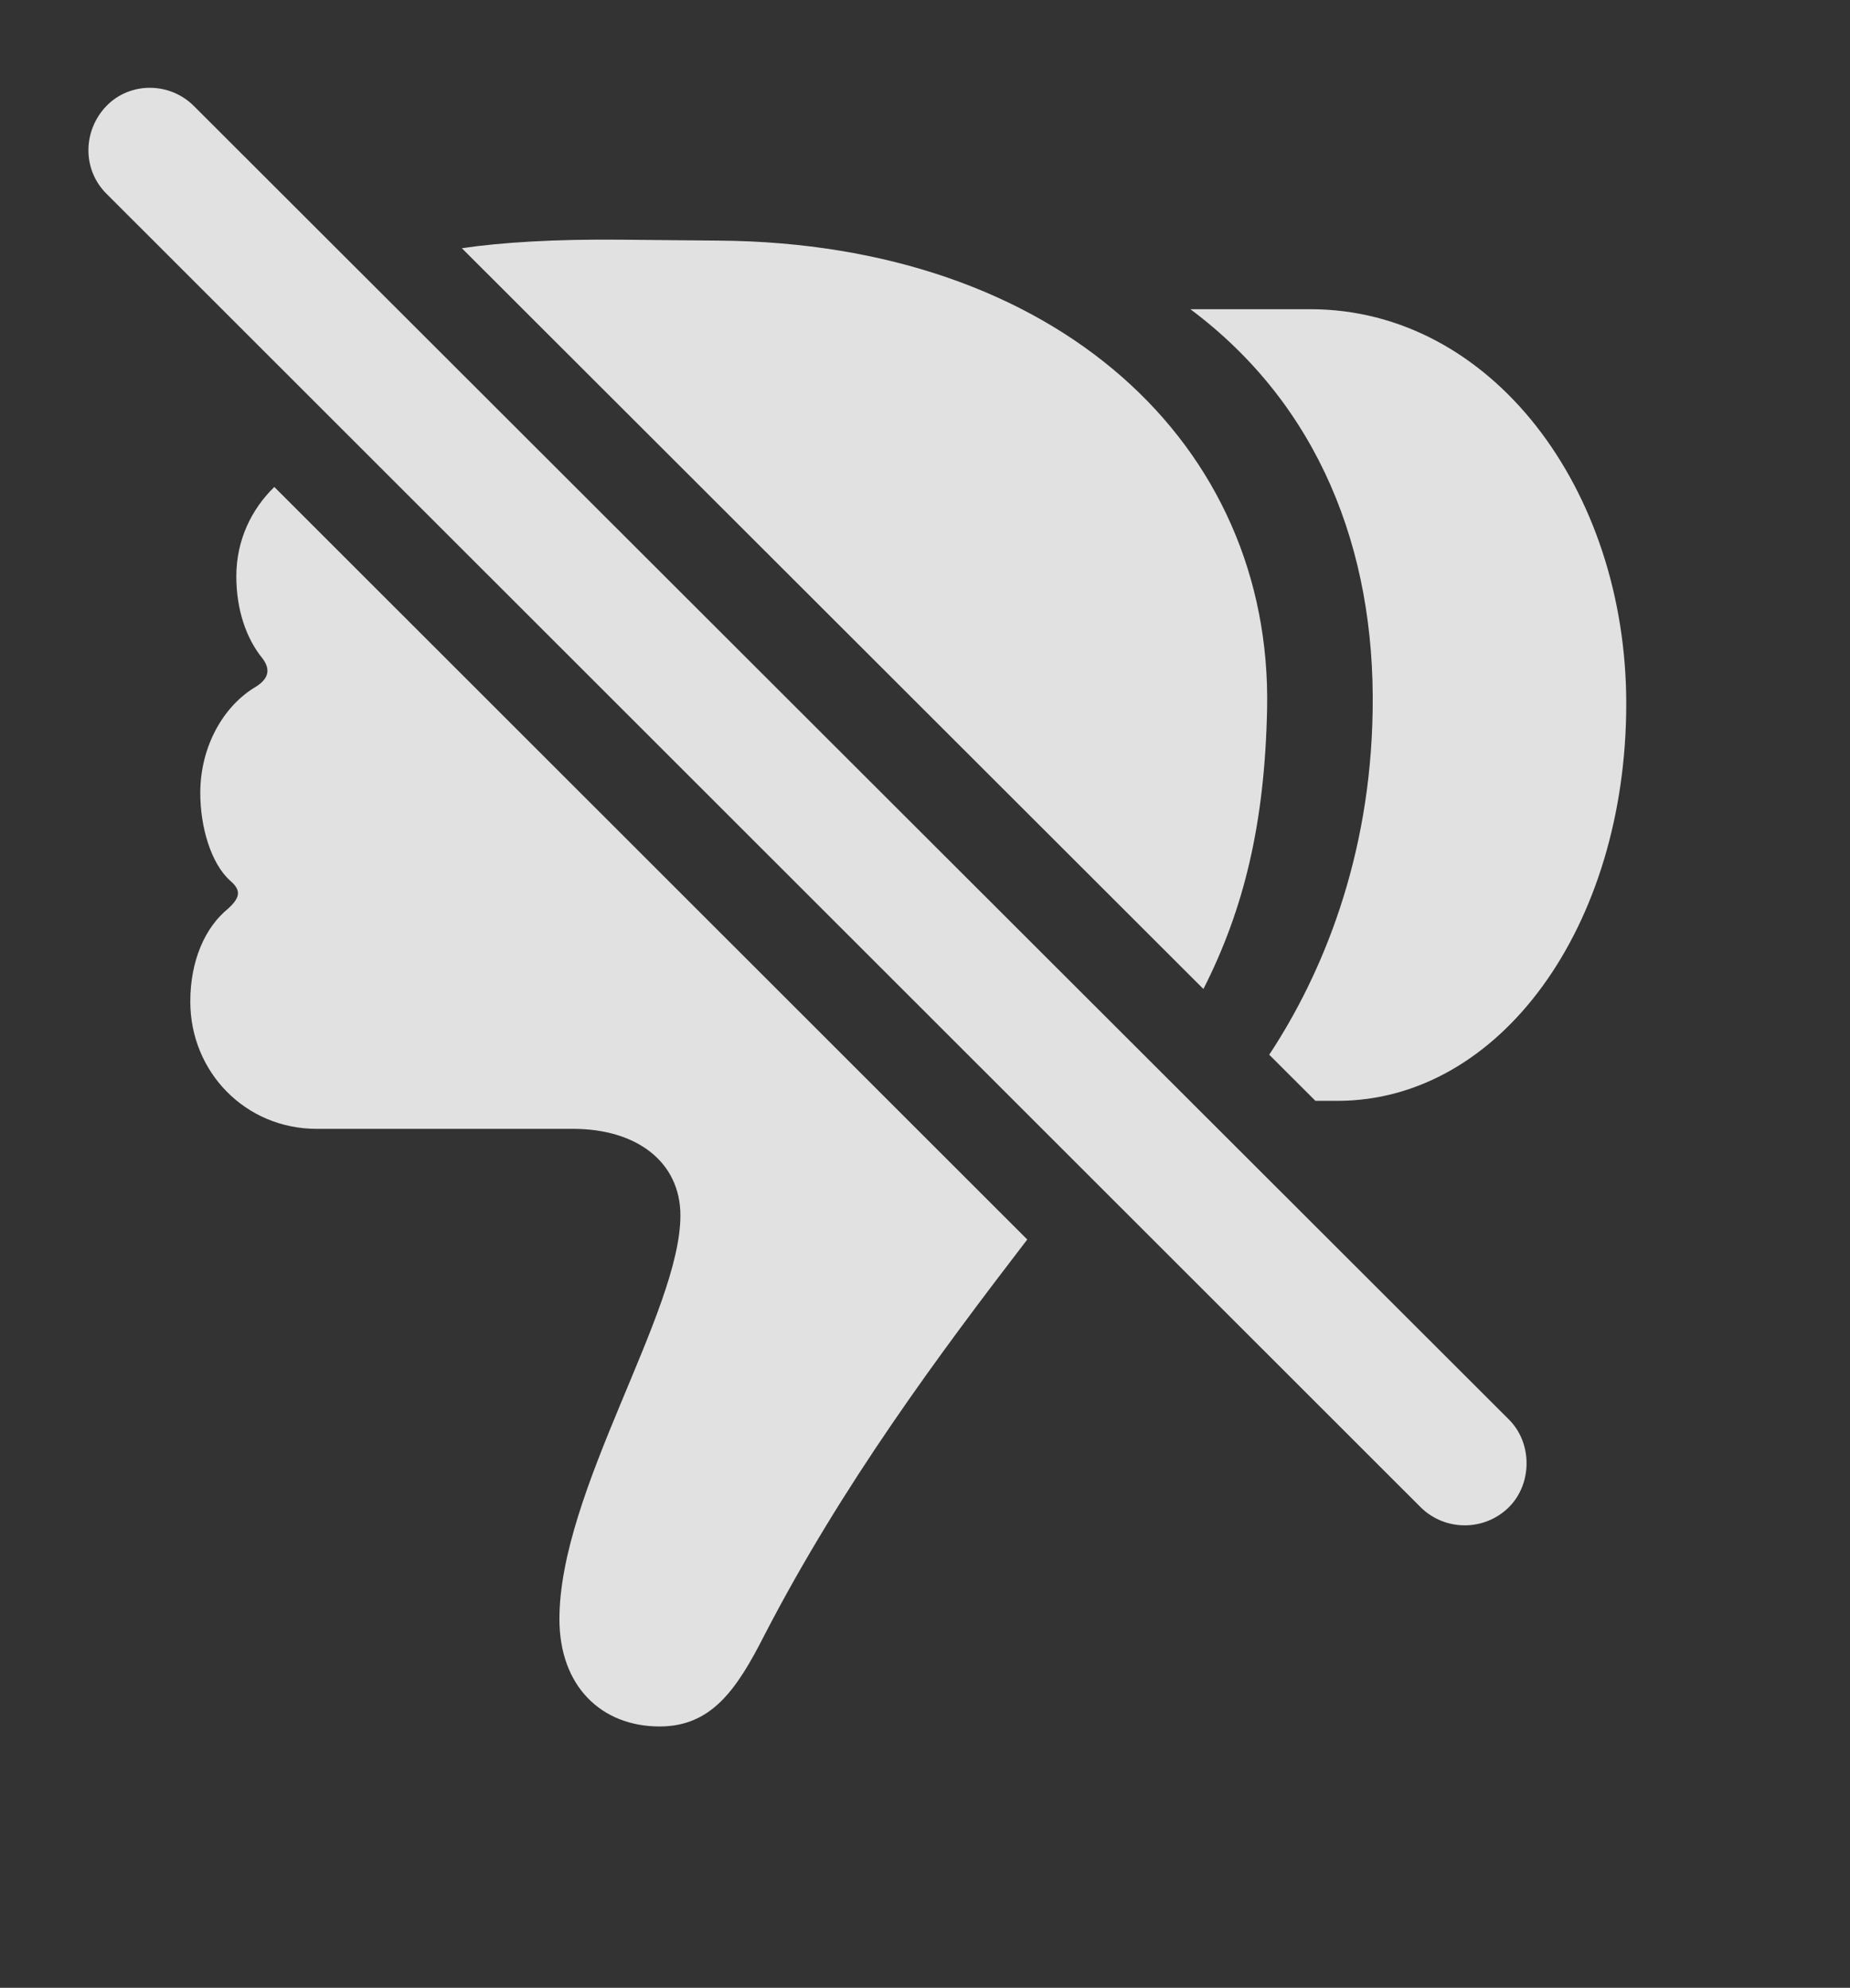 <?xml version="1.0" encoding="UTF-8"?>
<!--Generator: Apple Native CoreSVG 341-->
<!DOCTYPE svg
PUBLIC "-//W3C//DTD SVG 1.1//EN"
       "http://www.w3.org/Graphics/SVG/1.1/DTD/svg11.dtd">
<svg version="1.1" xmlns="http://www.w3.org/2000/svg" xmlns:xlink="http://www.w3.org/1999/xlink" viewBox="0 0 20.017 21.504">
 <rect x="0" y="0" width="20.017" height="21.504" fill="#333333" stroke="none"/>
 <g>
  <rect height="21.504" opacity="0" width="20.017" x="0" y="0"/>
  <path d="M11.115 13.409C10.157 14.656 9.113 16.062 8.27 17.691C7.968 18.286 7.694 18.677 7.137 18.677C6.512 18.677 6.053 18.247 6.053 17.515C6.053 16.128 7.362 14.194 7.362 13.149C7.362 12.573 6.893 12.212 6.2 12.212L3.427 12.212C2.655 12.212 2.059 11.597 2.059 10.835C2.059 10.396 2.216 10.034 2.469 9.829C2.596 9.712 2.616 9.634 2.489 9.526C2.284 9.341 2.167 8.95 2.167 8.579C2.167 8.071 2.421 7.632 2.772 7.427C2.909 7.339 2.928 7.241 2.841 7.124C2.665 6.909 2.557 6.597 2.557 6.235C2.557 5.841 2.722 5.508 2.968 5.268ZM17.596 7.612C17.596 10.024 16.229 11.909 14.471 11.909L14.233 11.909L13.733 11.41C14.305 10.543 14.828 9.286 14.852 7.69C14.882 5.942 14.266 4.38 12.88 3.345L14.178 3.345C16.132 3.345 17.596 5.288 17.596 7.612ZM7.782 2.603C11.434 2.632 13.768 4.81 13.71 7.671C13.684 8.905 13.463 9.828 13.021 10.699L4.997 2.685C5.426 2.622 6.007 2.586 6.718 2.593Z" fill="white" fill-opacity="0.85"/>
  <path d="M2.098 1.147C1.835 0.884 1.405 0.884 1.151 1.147C0.897 1.411 0.887 1.831 1.151 2.095L15.37 16.304C15.634 16.567 16.063 16.567 16.327 16.304C16.581 16.05 16.581 15.61 16.327 15.357Z" fill="white" fill-opacity="0.85"/>
 </g>
</svg>
